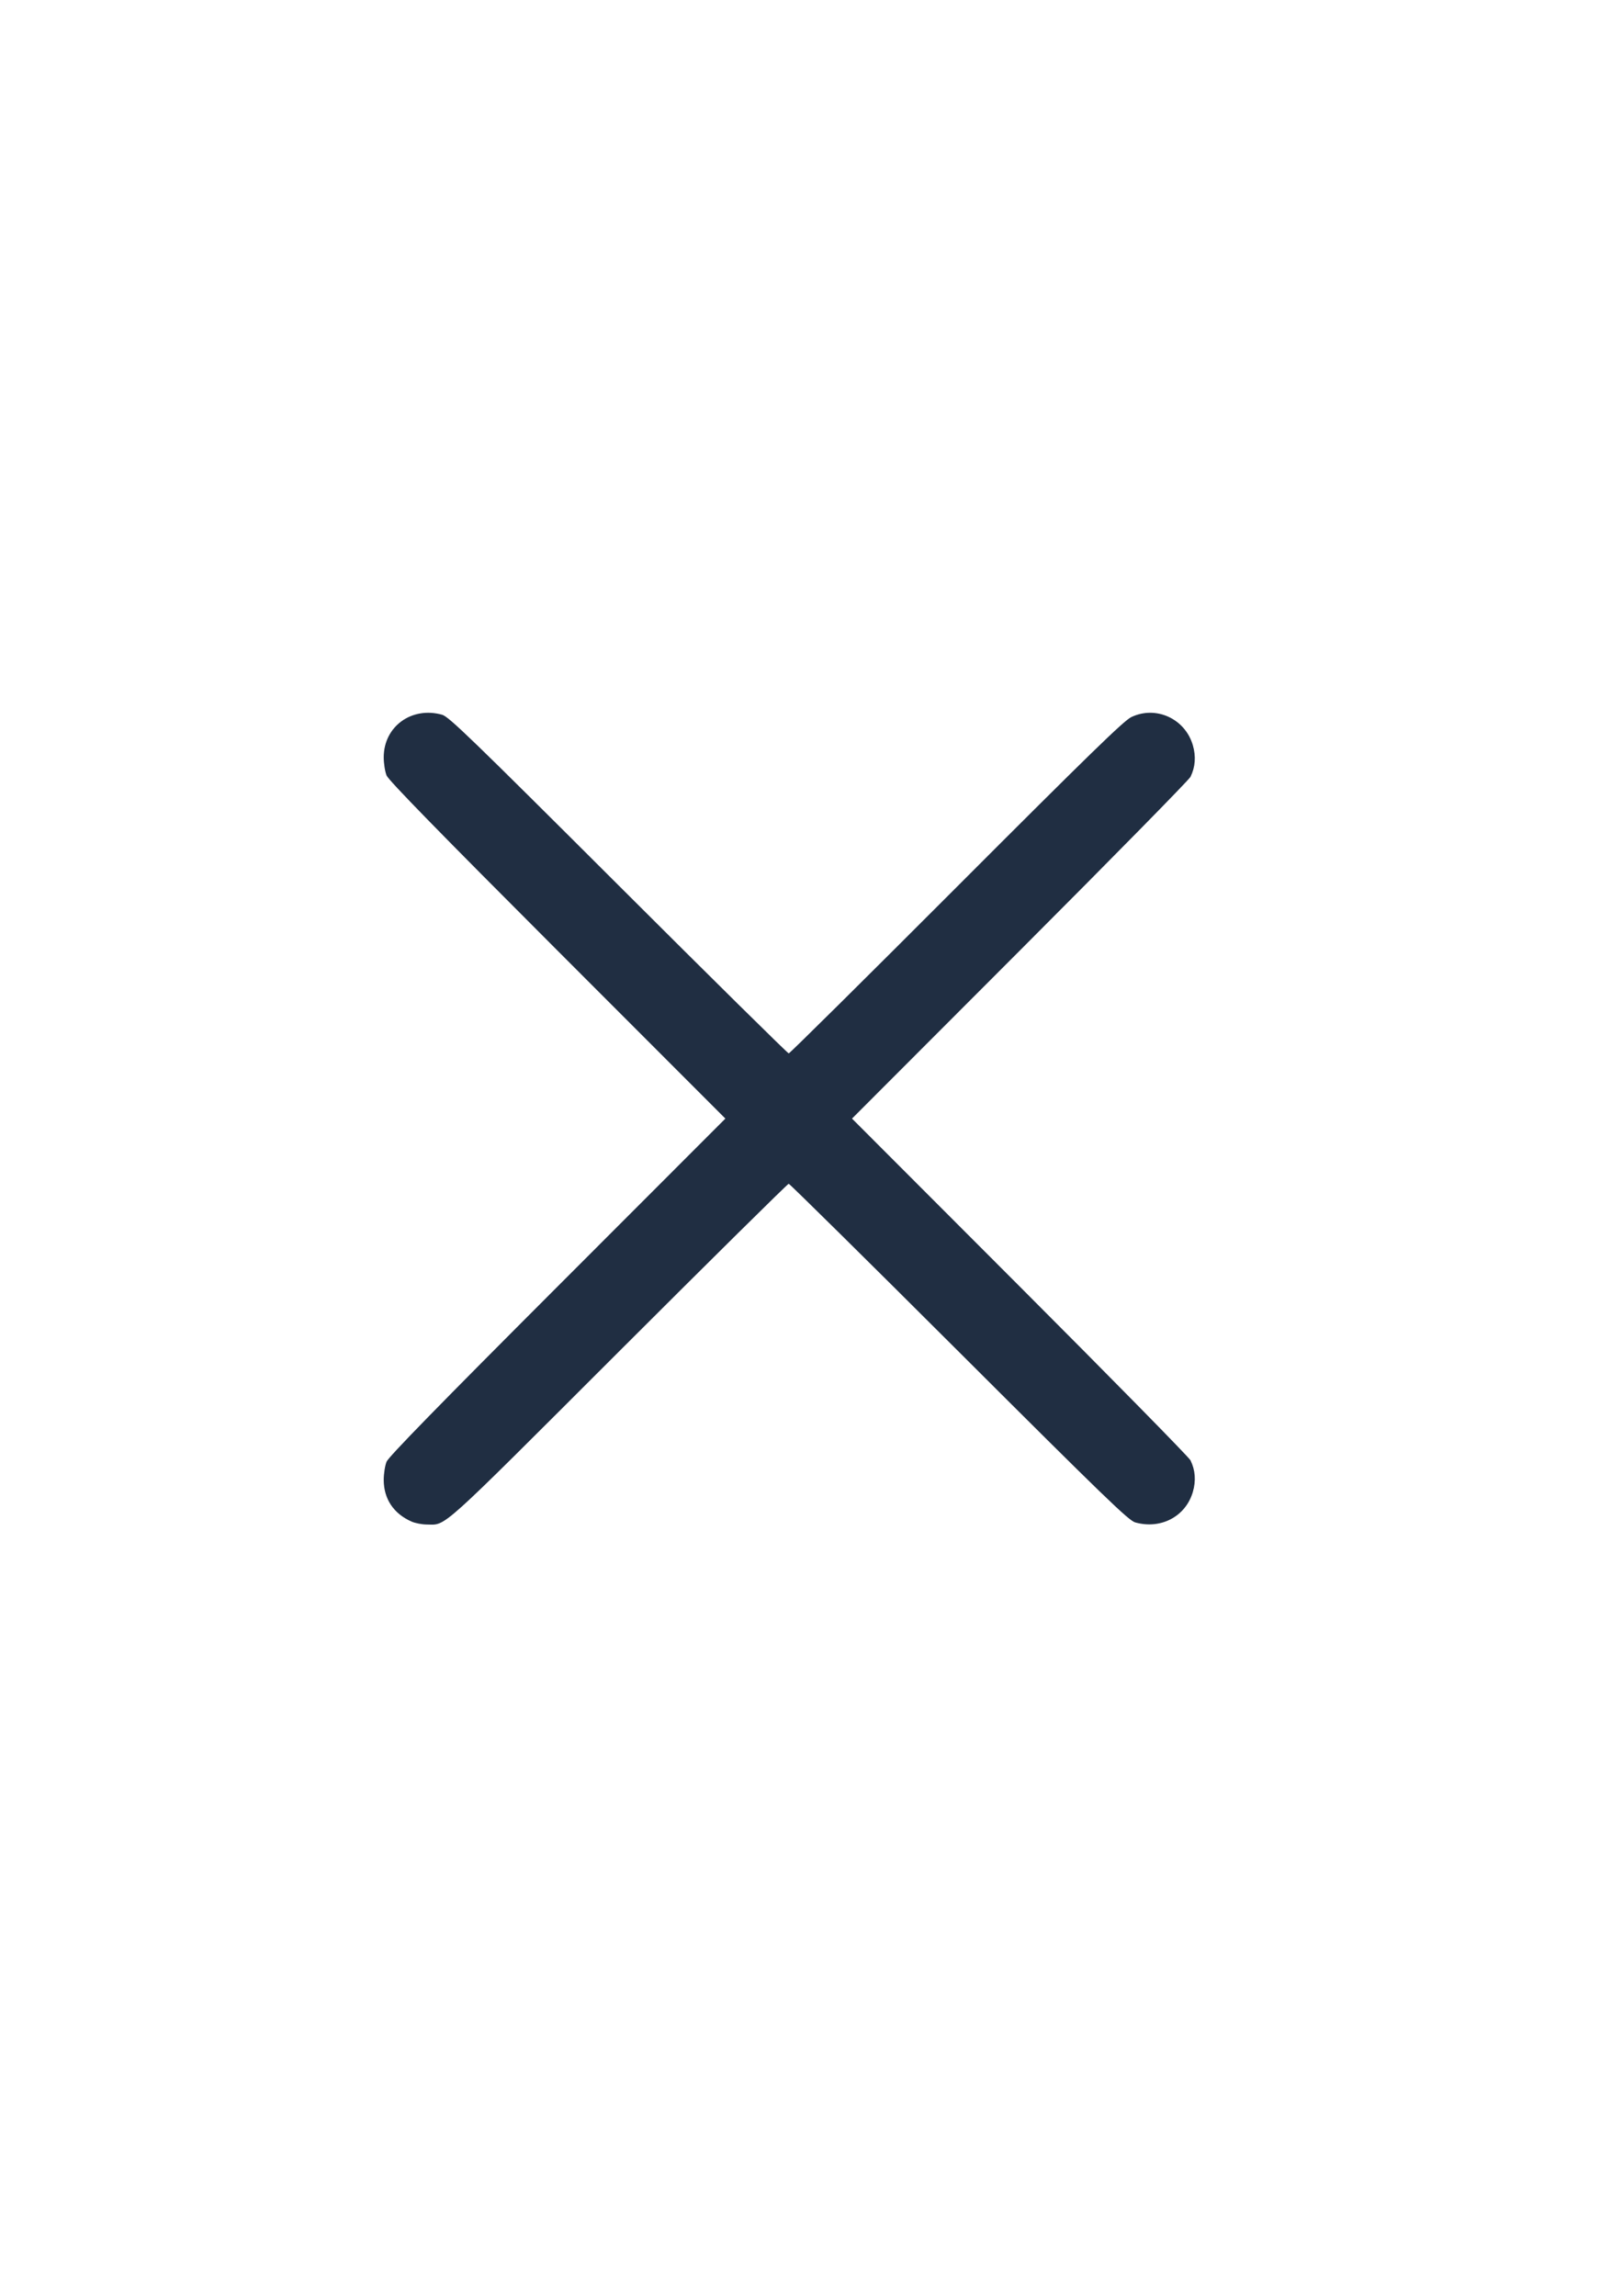 <?xml version="1.0" encoding="UTF-8" standalone="no"?>
<!-- Created with Inkscape (http://www.inkscape.org/) -->

<svg
   xmlns:dc="http://purl.org/dc/elements/1.1/"
   xmlns:cc="http://creativecommons.org/ns#"
   xmlns:rdf="http://www.w3.org/1999/02/22-rdf-syntax-ns#"
   xmlns:svg="http://www.w3.org/2000/svg"
   xmlns="http://www.w3.org/2000/svg"
   xmlns:sodipodi="http://sodipodi.sourceforge.net/DTD/sodipodi-0.dtd"
   xmlns:inkscape="http://www.inkscape.org/namespaces/inkscape"
   width="210mm"
   height="297mm"
   viewBox="0 0 210 297"
   version="1.1"
   id="svg8"
   inkscape:version="0.92.4 (5da689c313, 2019-01-14)"
   sodipodi:docname="cross.svg">
  <defs
     id="defs2" />
  <sodipodi:namedview
     id="base"
     pagecolor="#ffffff"
     bordercolor="#666666"
     borderopacity="1.0"
     inkscape:pageopacity="0.0"
     inkscape:pageshadow="2"
     inkscape:zoom="0.35"
     inkscape:cx="-221.42857"
     inkscape:cy="560"
     inkscape:document-units="mm"
     inkscape:current-layer="layer1"
     showgrid="false"
     inkscape:window-width="1920"
     inkscape:window-height="1057"
     inkscape:window-x="-8"
     inkscape:window-y="-8"
     inkscape:window-maximized="1" />
  <g
     inkscape:label="Vrstva 1"
     inkscape:groupmode="layer"
     id="layer1">
    <path
       style="opacity:1;vector-effect:none;fill:#202e42;fill-opacity:1;stroke:none;stroke-width:45.528;stroke-linecap:butt;stroke-linejoin:miter;stroke-miterlimit:4;stroke-dasharray:none;stroke-dashoffset:0;stroke-opacity:1"
       d="m 53.274,196.848 c -2.332,-1.012 -3.624,-2.938 -3.624,-5.402 0,-0.804 0.167,-1.864 0.371,-2.357 0.261,-0.63 6.818,-7.346 22.103,-22.639 L 93.855,144.707 72.123,122.964 C 56.838,107.671 50.281,100.955 50.021,100.325 49.817,99.832 49.65,98.772 49.65,97.968 c 0,-3.983 3.615,-6.614 7.561,-5.503 0.861,0.243 3.86,3.143 22.798,22.044 11.994,11.971 21.914,21.765 22.045,21.765 0.131,0 9.887,-9.66 21.68,-21.466 17.205,-17.225 21.68,-21.58 22.646,-22.042 3.189,-1.524 6.963,0.204 7.964,3.646 0.42,1.445 0.317,2.821 -0.306,4.086 -0.196,0.398 -10.13,10.507 -22.076,22.466 l -21.72,21.743 21.72,21.743 c 11.946,11.959 21.88,22.068 22.076,22.466 0.623,1.265 0.726,2.641 0.306,4.086 -0.924,3.177 -4.14,4.88 -7.454,3.947 -0.861,-0.243 -3.86,-3.143 -22.798,-22.044 -11.994,-11.971 -21.913,-21.765 -22.043,-21.765 -0.13,0 -10.048,9.803 -22.041,21.784 -23.6,23.577 -22.193,22.313 -24.817,22.294 -0.596,-0.004 -1.459,-0.171 -1.917,-0.369 z"
       id="path826"
       inkscape:connector-curvature="0" />
  </g>
</svg>
